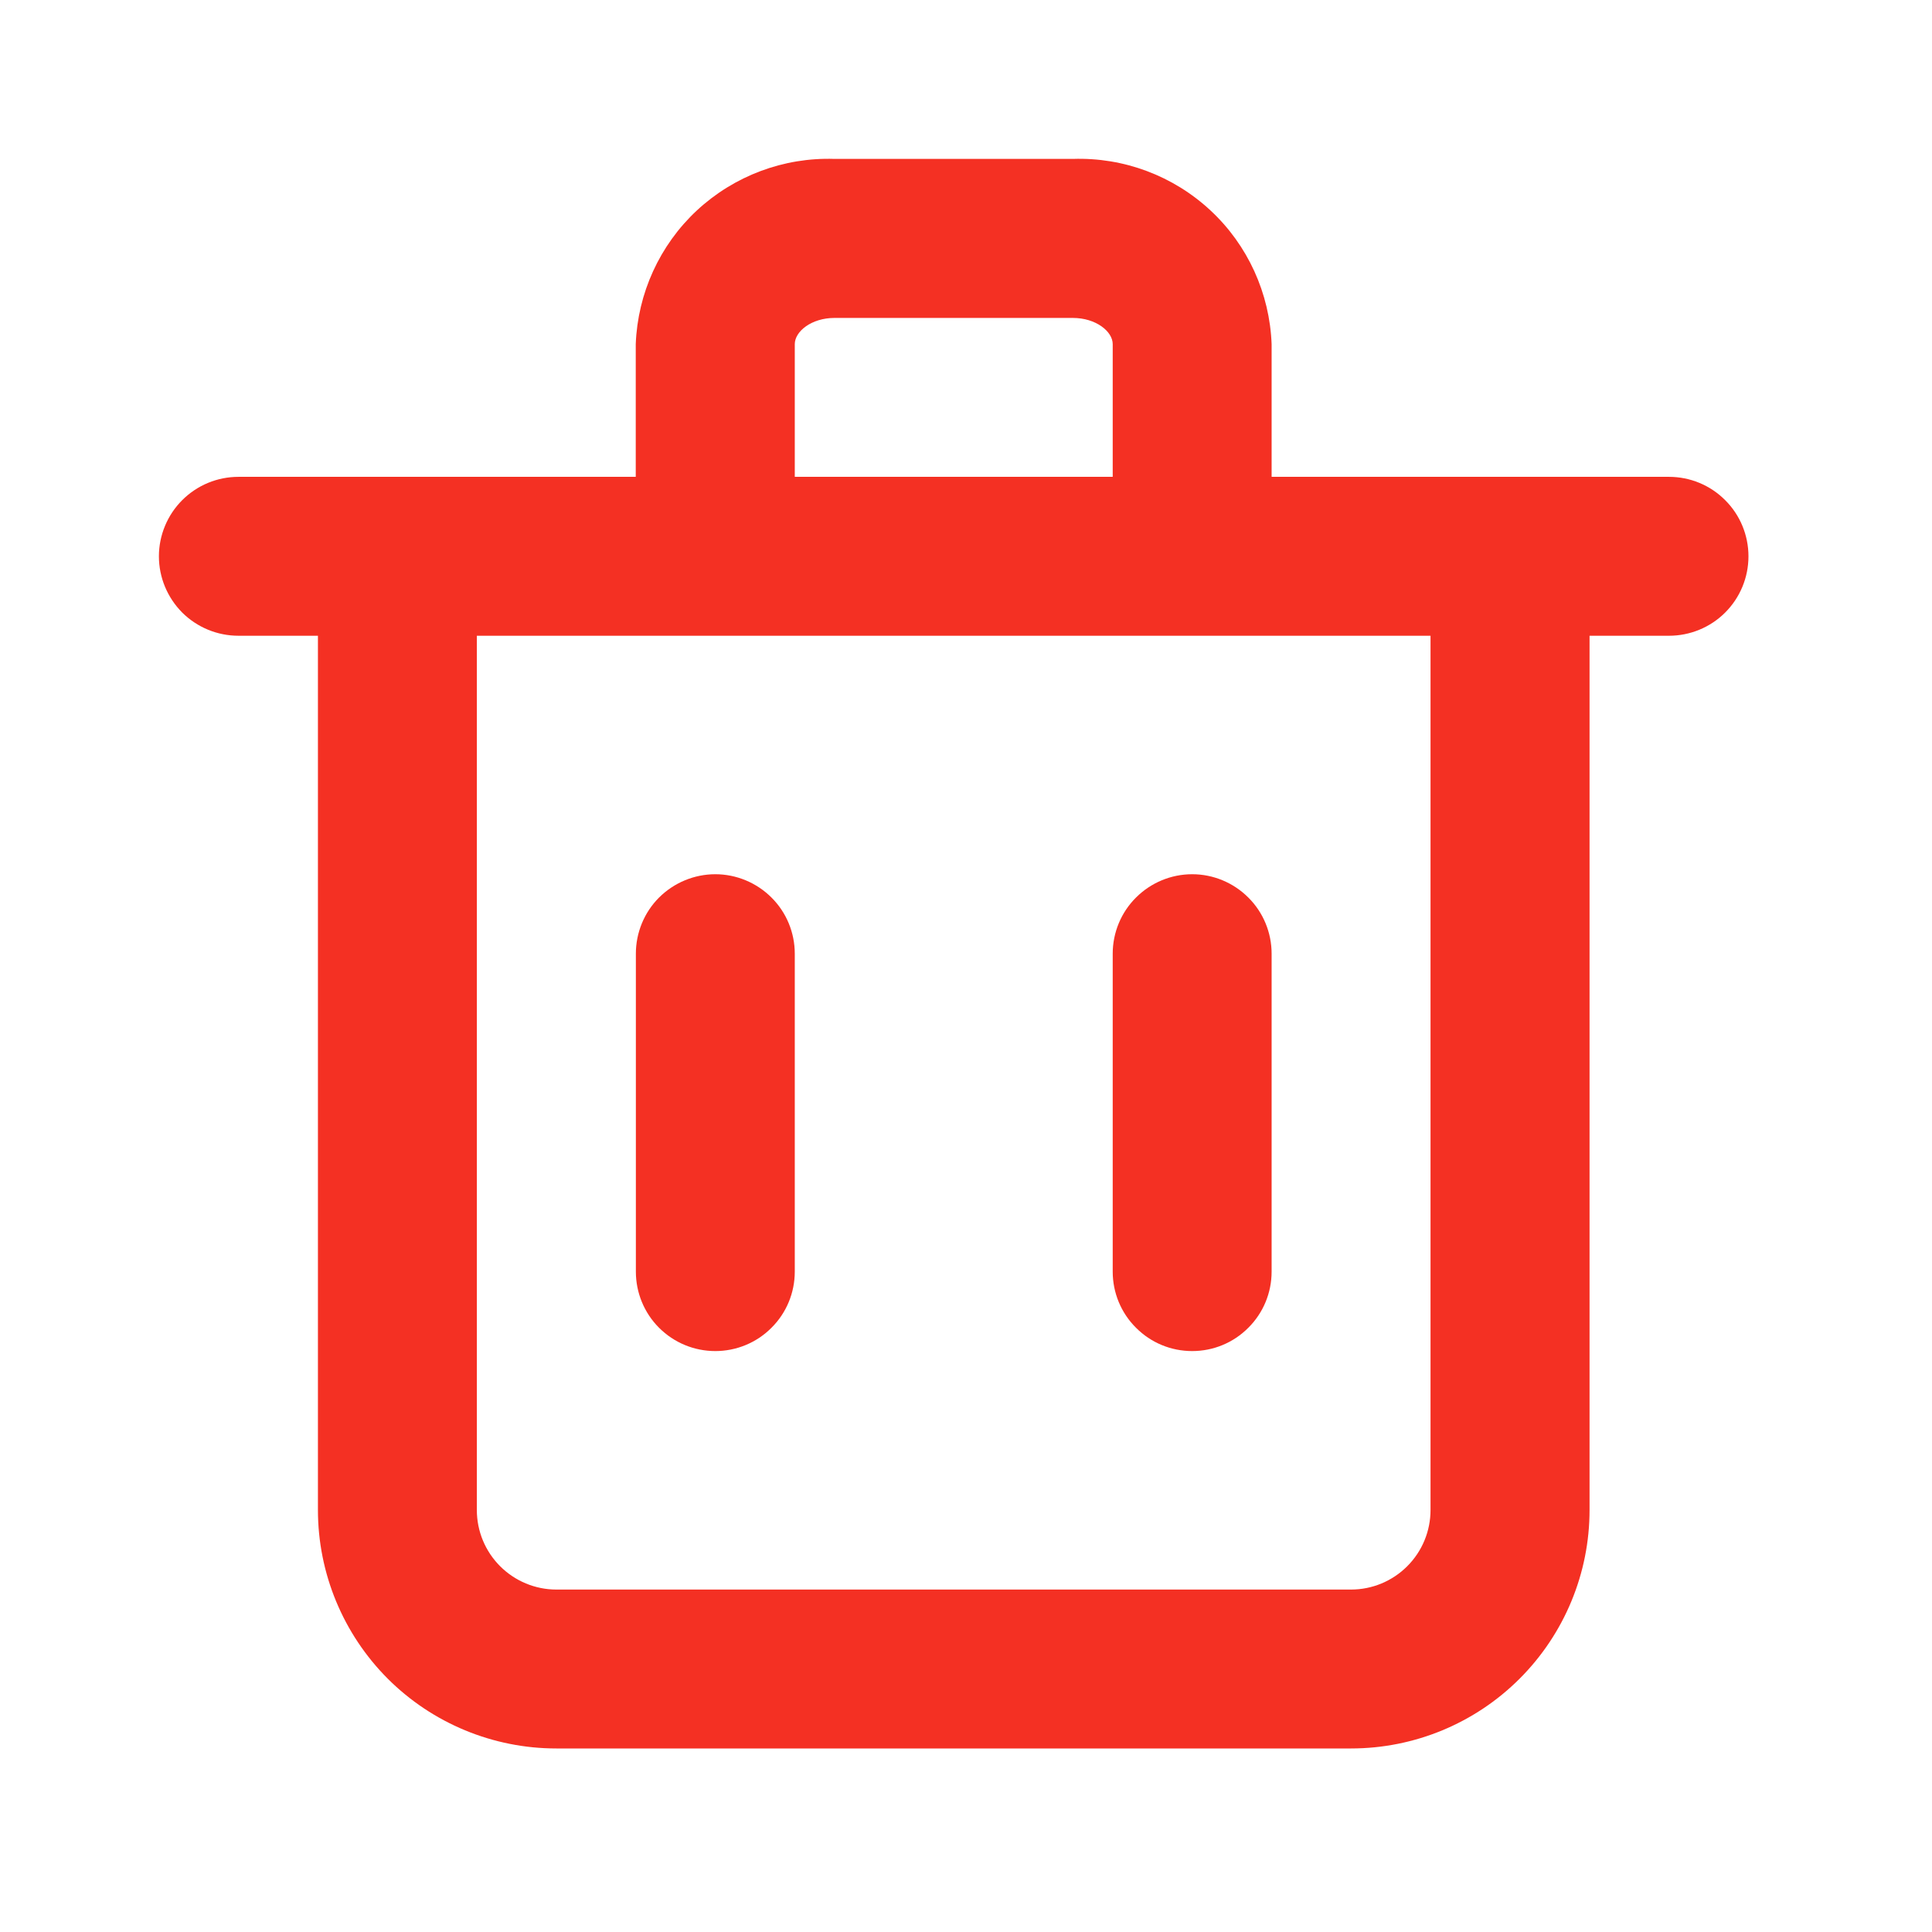 <svg width="16" height="16" viewBox="0 0 16 16" fill="none" xmlns="http://www.w3.org/2000/svg">
<path d="M13.822 3.949H10.531V2.85C10.515 2.429 10.334 2.03 10.025 1.743C9.717 1.456 9.307 1.302 8.885 1.316H6.911C6.49 1.302 6.08 1.456 5.771 1.743C5.463 2.03 5.281 2.429 5.265 2.85V3.949H1.975C1.8 3.949 1.633 4.018 1.509 4.142C1.386 4.265 1.316 4.433 1.316 4.607C1.316 4.782 1.386 4.949 1.509 5.073C1.633 5.196 1.8 5.265 1.975 5.265H2.633V12.505C2.633 13.029 2.841 13.531 3.211 13.902C3.581 14.272 4.084 14.48 4.607 14.48H11.189C11.713 14.48 12.215 14.272 12.585 13.902C12.956 13.531 13.164 13.029 13.164 12.505V5.265H13.822C13.996 5.265 14.164 5.196 14.287 5.073C14.411 4.949 14.48 4.782 14.48 4.607C14.48 4.433 14.411 4.265 14.287 4.142C14.164 4.018 13.996 3.949 13.822 3.949ZM6.582 2.85C6.582 2.745 6.72 2.633 6.911 2.633H8.885C9.076 2.633 9.215 2.745 9.215 2.85V3.949H6.582V2.85ZM11.847 12.505C11.847 12.68 11.778 12.847 11.654 12.971C11.531 13.094 11.364 13.164 11.189 13.164H4.607C4.433 13.164 4.265 13.094 4.142 12.971C4.018 12.847 3.949 12.68 3.949 12.505V5.265H11.847V12.505Z" fill="#F43023"/>
<path d="M5.924 11.189C6.098 11.189 6.266 11.12 6.389 10.996C6.513 10.873 6.582 10.706 6.582 10.531V7.898C6.582 7.724 6.513 7.556 6.389 7.433C6.266 7.31 6.098 7.24 5.924 7.24C5.749 7.24 5.582 7.31 5.458 7.433C5.335 7.556 5.266 7.724 5.266 7.898V10.531C5.266 10.706 5.335 10.873 5.458 10.996C5.582 11.12 5.749 11.189 5.924 11.189Z" fill="#F43023"/>
<path d="M9.873 11.189C10.048 11.189 10.215 11.12 10.338 10.996C10.462 10.873 10.531 10.706 10.531 10.531V7.898C10.531 7.724 10.462 7.556 10.338 7.433C10.215 7.31 10.048 7.24 9.873 7.24C9.698 7.24 9.531 7.31 9.408 7.433C9.284 7.556 9.215 7.724 9.215 7.898V10.531C9.215 10.706 9.284 10.873 9.408 10.996C9.531 11.12 9.698 11.189 9.873 11.189Z" fill="#F43023"/>
</svg>
